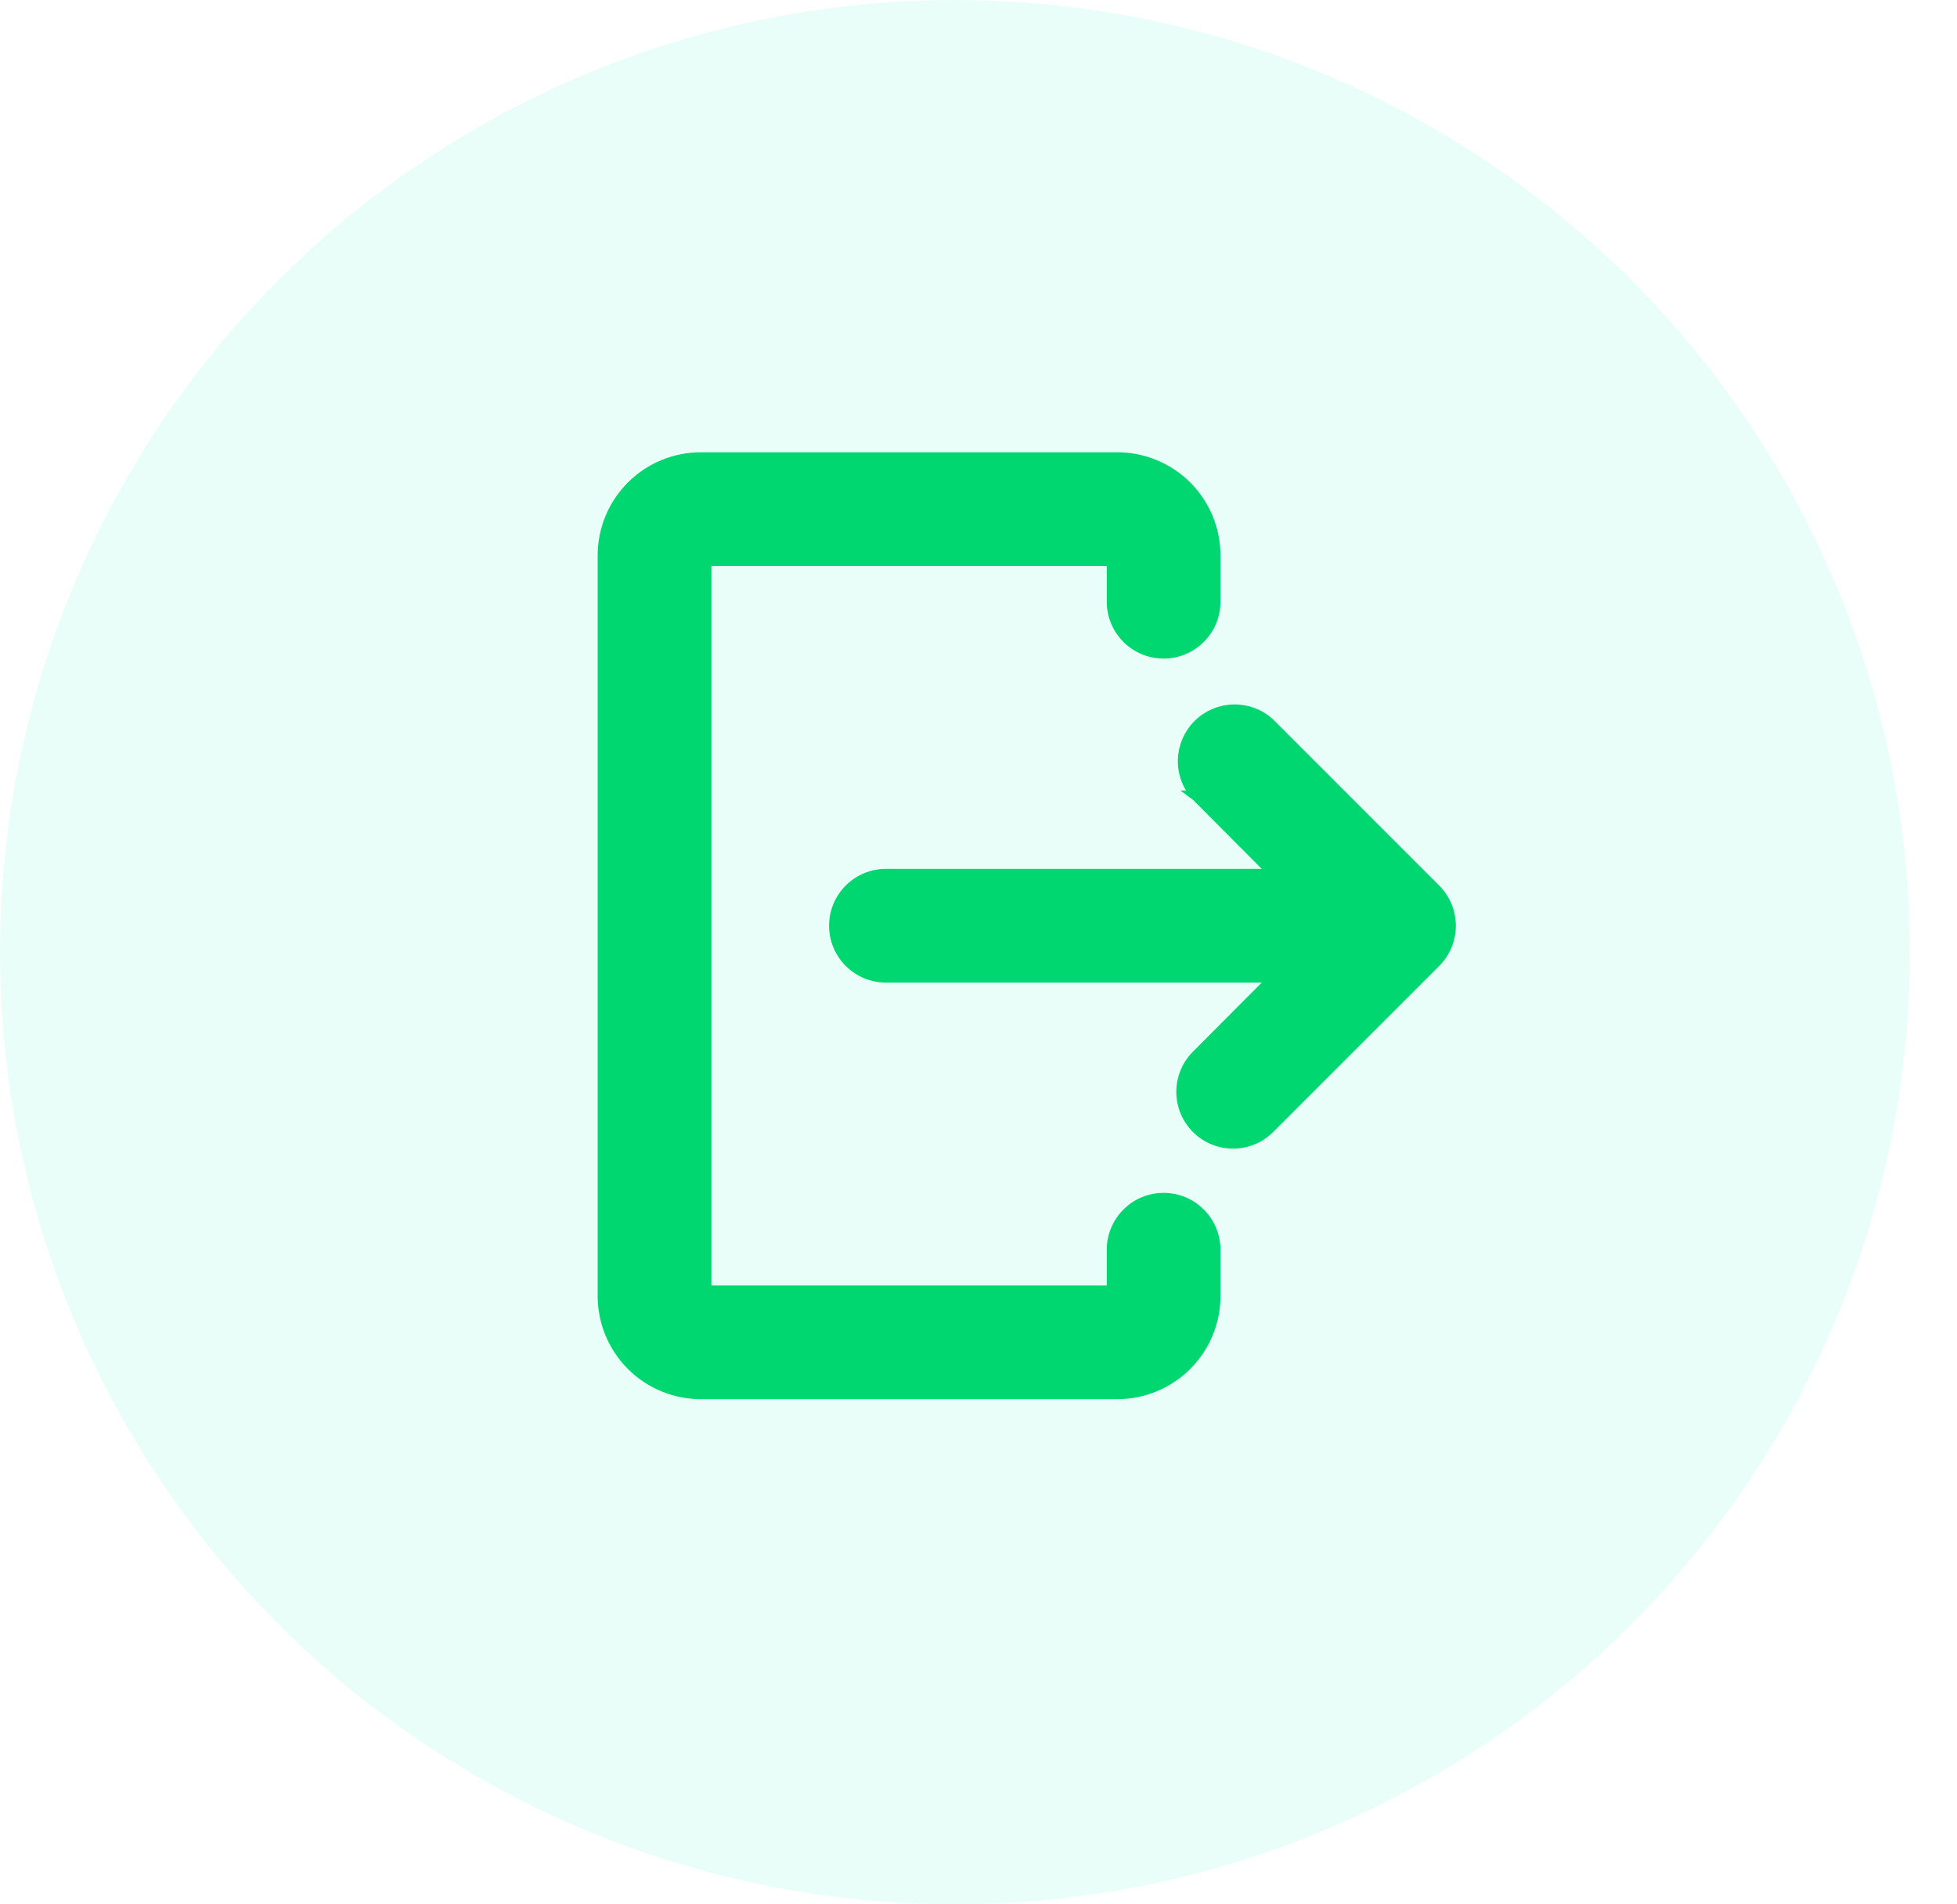 <svg width="37" height="36" viewBox="0 0 37 36" fill="none" xmlns="http://www.w3.org/2000/svg">
<ellipse opacity="0.15" cx="18.054" cy="18" rx="18.054" ry="18" fill="#0DF7B8" fill-opacity="0.6"/>
<path d="M21.125 8.65H13.25C12.759 8.65 12.289 8.845 11.942 9.192C11.595 9.539 11.4 10.009 11.4 10.5V24.5C11.4 24.991 11.595 25.461 11.942 25.808C12.289 26.155 12.759 26.35 13.25 26.35H21.125C21.616 26.35 22.086 26.155 22.433 25.808C22.78 25.461 22.975 24.991 22.975 24.5V23.625C22.975 23.366 22.872 23.118 22.689 22.936C22.507 22.753 22.259 22.65 22 22.65C21.741 22.65 21.493 22.753 21.311 22.936C21.128 23.118 21.025 23.366 21.025 23.625V24.4H13.35V10.6H21.025V11.375C21.025 11.634 21.128 11.882 21.311 12.064C21.493 12.247 21.741 12.35 22 12.35C22.259 12.35 22.507 12.247 22.689 12.064C22.872 11.882 22.975 11.634 22.975 11.375V10.5C22.975 10.009 22.78 9.539 22.433 9.192C22.086 8.845 21.616 8.65 21.125 8.65Z" fill="#00D770" stroke="#00D770" stroke-width="0.2"/>
<path d="M22.625 21.329L22.625 21.329C23.005 21.709 23.62 21.709 24 21.329L27.14 18.189L27.14 18.189C27.322 18.007 27.425 17.759 27.425 17.5C27.425 17.242 27.322 16.994 27.14 16.811L27.14 16.811L24 13.671L24 13.671L23.996 13.668C23.811 13.5 23.568 13.41 23.319 13.417C23.069 13.423 22.831 13.525 22.654 13.702C22.478 13.878 22.376 14.116 22.369 14.366C22.363 14.616 22.453 14.858 22.621 15.044L22.62 15.044L22.624 15.047L24.096 16.525H16.75C16.491 16.525 16.243 16.628 16.061 16.811C15.878 16.994 15.775 17.241 15.775 17.5C15.775 17.759 15.878 18.007 16.061 18.189C16.243 18.372 16.491 18.475 16.75 18.475H24.096L22.624 19.953C22.442 20.136 22.34 20.383 22.34 20.641C22.34 20.899 22.443 21.146 22.625 21.329Z" fill="#00D770" stroke="#00D770" stroke-width="0.2"/>
</svg>
